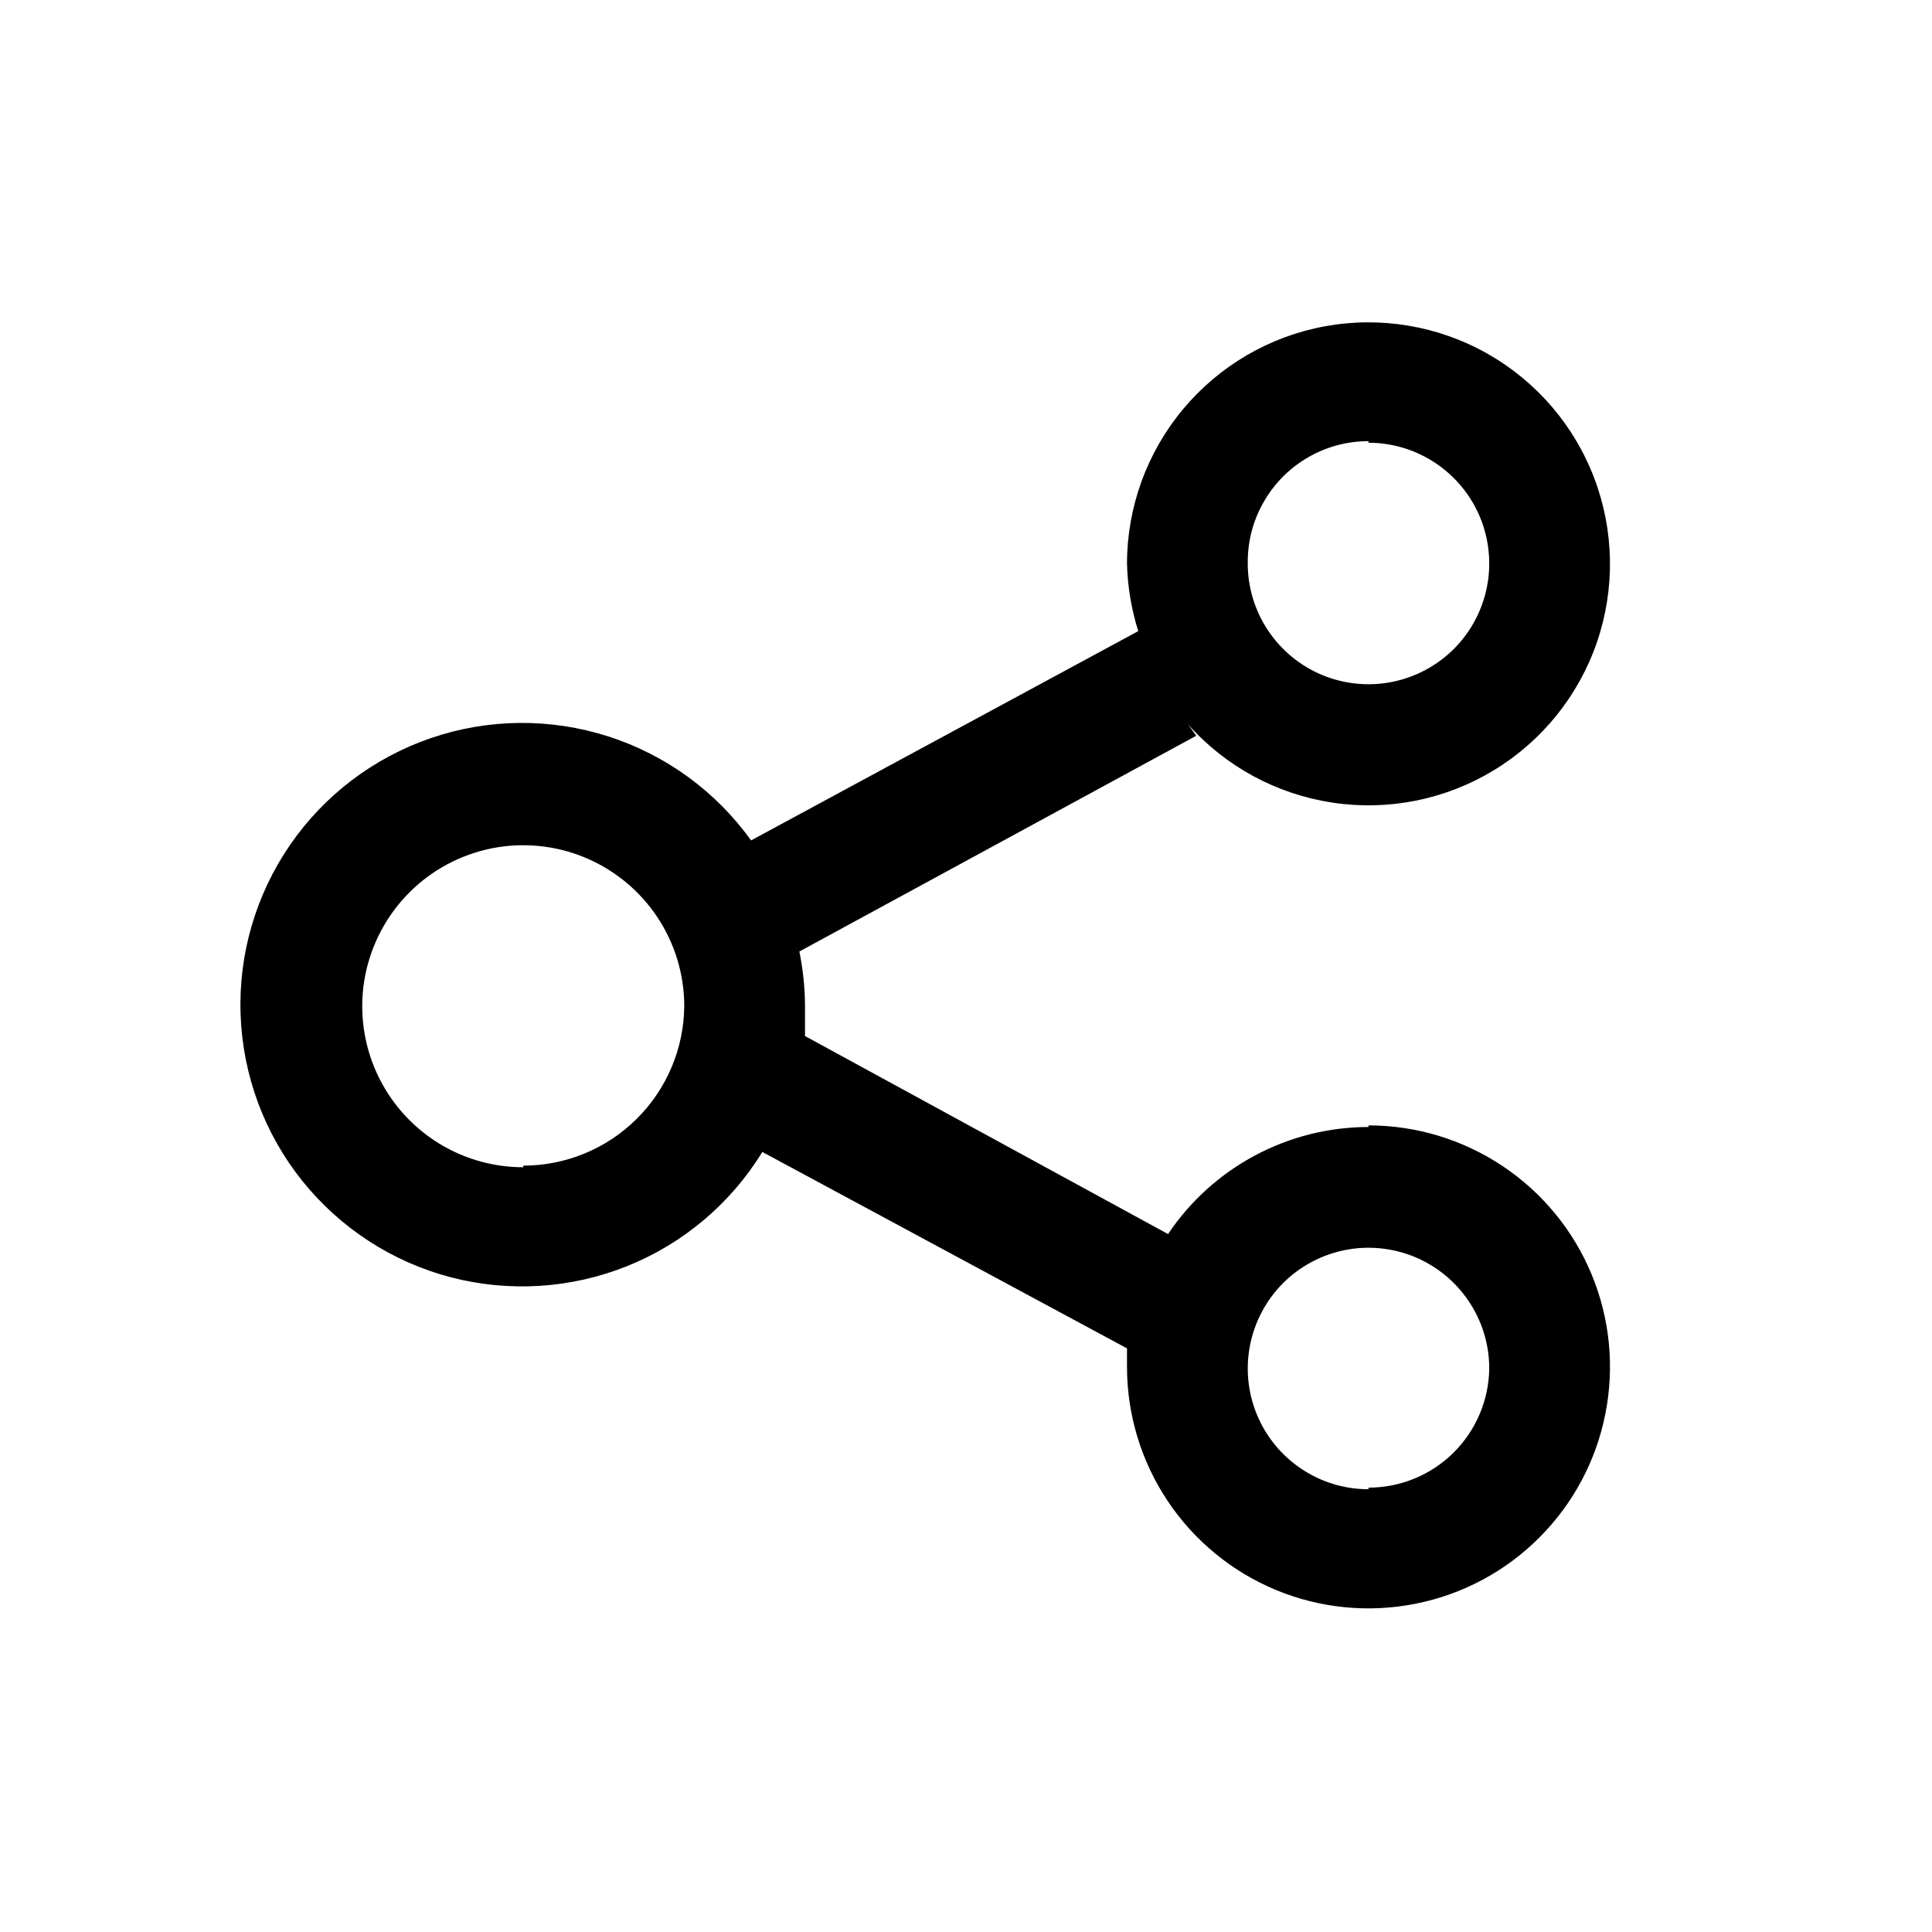 <svg width="24" height="24" viewBox="0 0 24 24" fill="none" xmlns="http://www.w3.org/2000/svg">
<path d="M17 14C16.508 14 16.023 14.122 15.589 14.354C15.155 14.586 14.784 14.921 14.51 15.33L10 12.87C10 12.74 10 12.61 10 12.48C9.998 12.258 9.974 12.037 9.93 11.82L14.86 9.14L14.76 9C15.226 9.524 15.862 9.867 16.555 9.971C17.249 10.075 17.957 9.933 18.556 9.569C19.156 9.205 19.609 8.643 19.837 7.98C20.065 7.316 20.053 6.594 19.804 5.939C19.555 5.283 19.084 4.736 18.473 4.391C17.863 4.047 17.15 3.927 16.46 4.053C15.771 4.179 15.147 4.543 14.697 5.082C14.248 5.62 14.001 6.299 14 7C14.007 7.285 14.054 7.568 14.14 7.84L9.33 10.44C8.892 9.829 8.269 9.376 7.553 9.147C6.837 8.918 6.066 8.925 5.355 9.168C4.643 9.412 4.029 9.877 3.603 10.496C3.177 11.116 2.961 11.856 2.989 12.607C3.016 13.358 3.284 14.081 3.754 14.668C4.224 15.254 4.87 15.675 5.597 15.866C6.324 16.056 7.093 16.008 7.791 15.728C8.488 15.448 9.077 14.951 9.47 14.31L14 16.75C14 16.83 14 16.9 14 16.98C14 17.573 14.176 18.153 14.506 18.647C14.835 19.14 15.304 19.525 15.852 19.752C16.4 19.979 17.003 20.038 17.585 19.922C18.167 19.807 18.702 19.521 19.121 19.101C19.541 18.682 19.827 18.147 19.942 17.565C20.058 16.983 19.999 16.38 19.772 15.832C19.545 15.284 19.16 14.815 18.667 14.486C18.173 14.156 17.593 13.98 17 13.98V14ZM17 5.5C17.297 5.5 17.587 5.588 17.833 5.753C18.08 5.918 18.272 6.152 18.386 6.426C18.499 6.7 18.529 7.002 18.471 7.293C18.413 7.584 18.27 7.851 18.061 8.061C17.851 8.27 17.584 8.413 17.293 8.471C17.002 8.529 16.7 8.499 16.426 8.386C16.152 8.272 15.918 8.08 15.753 7.833C15.588 7.587 15.5 7.297 15.5 7C15.497 6.801 15.534 6.604 15.608 6.42C15.683 6.236 15.793 6.068 15.932 5.926C16.072 5.785 16.238 5.673 16.421 5.596C16.605 5.519 16.801 5.48 17 5.48V5.5ZM6.5 14.5C6.104 14.5 5.718 14.383 5.389 14.163C5.06 13.943 4.804 13.631 4.652 13.265C4.501 12.9 4.461 12.498 4.538 12.11C4.616 11.722 4.806 11.366 5.086 11.086C5.365 10.806 5.722 10.616 6.11 10.538C6.498 10.461 6.9 10.501 7.265 10.652C7.631 10.804 7.943 11.06 8.163 11.389C8.383 11.718 8.5 12.104 8.5 12.5C8.495 13.027 8.282 13.53 7.907 13.901C7.533 14.272 7.027 14.48 6.5 14.48V14.5ZM17 18.5C16.703 18.5 16.413 18.412 16.167 18.247C15.92 18.082 15.728 17.848 15.614 17.574C15.501 17.3 15.471 16.998 15.529 16.707C15.587 16.416 15.73 16.149 15.939 15.939C16.149 15.73 16.416 15.587 16.707 15.529C16.998 15.471 17.3 15.501 17.574 15.614C17.848 15.728 18.082 15.92 18.247 16.167C18.412 16.413 18.5 16.703 18.5 17C18.495 17.394 18.334 17.771 18.054 18.048C17.773 18.325 17.394 18.48 17 18.48V18.5Z" fill="black"/>
</svg>
